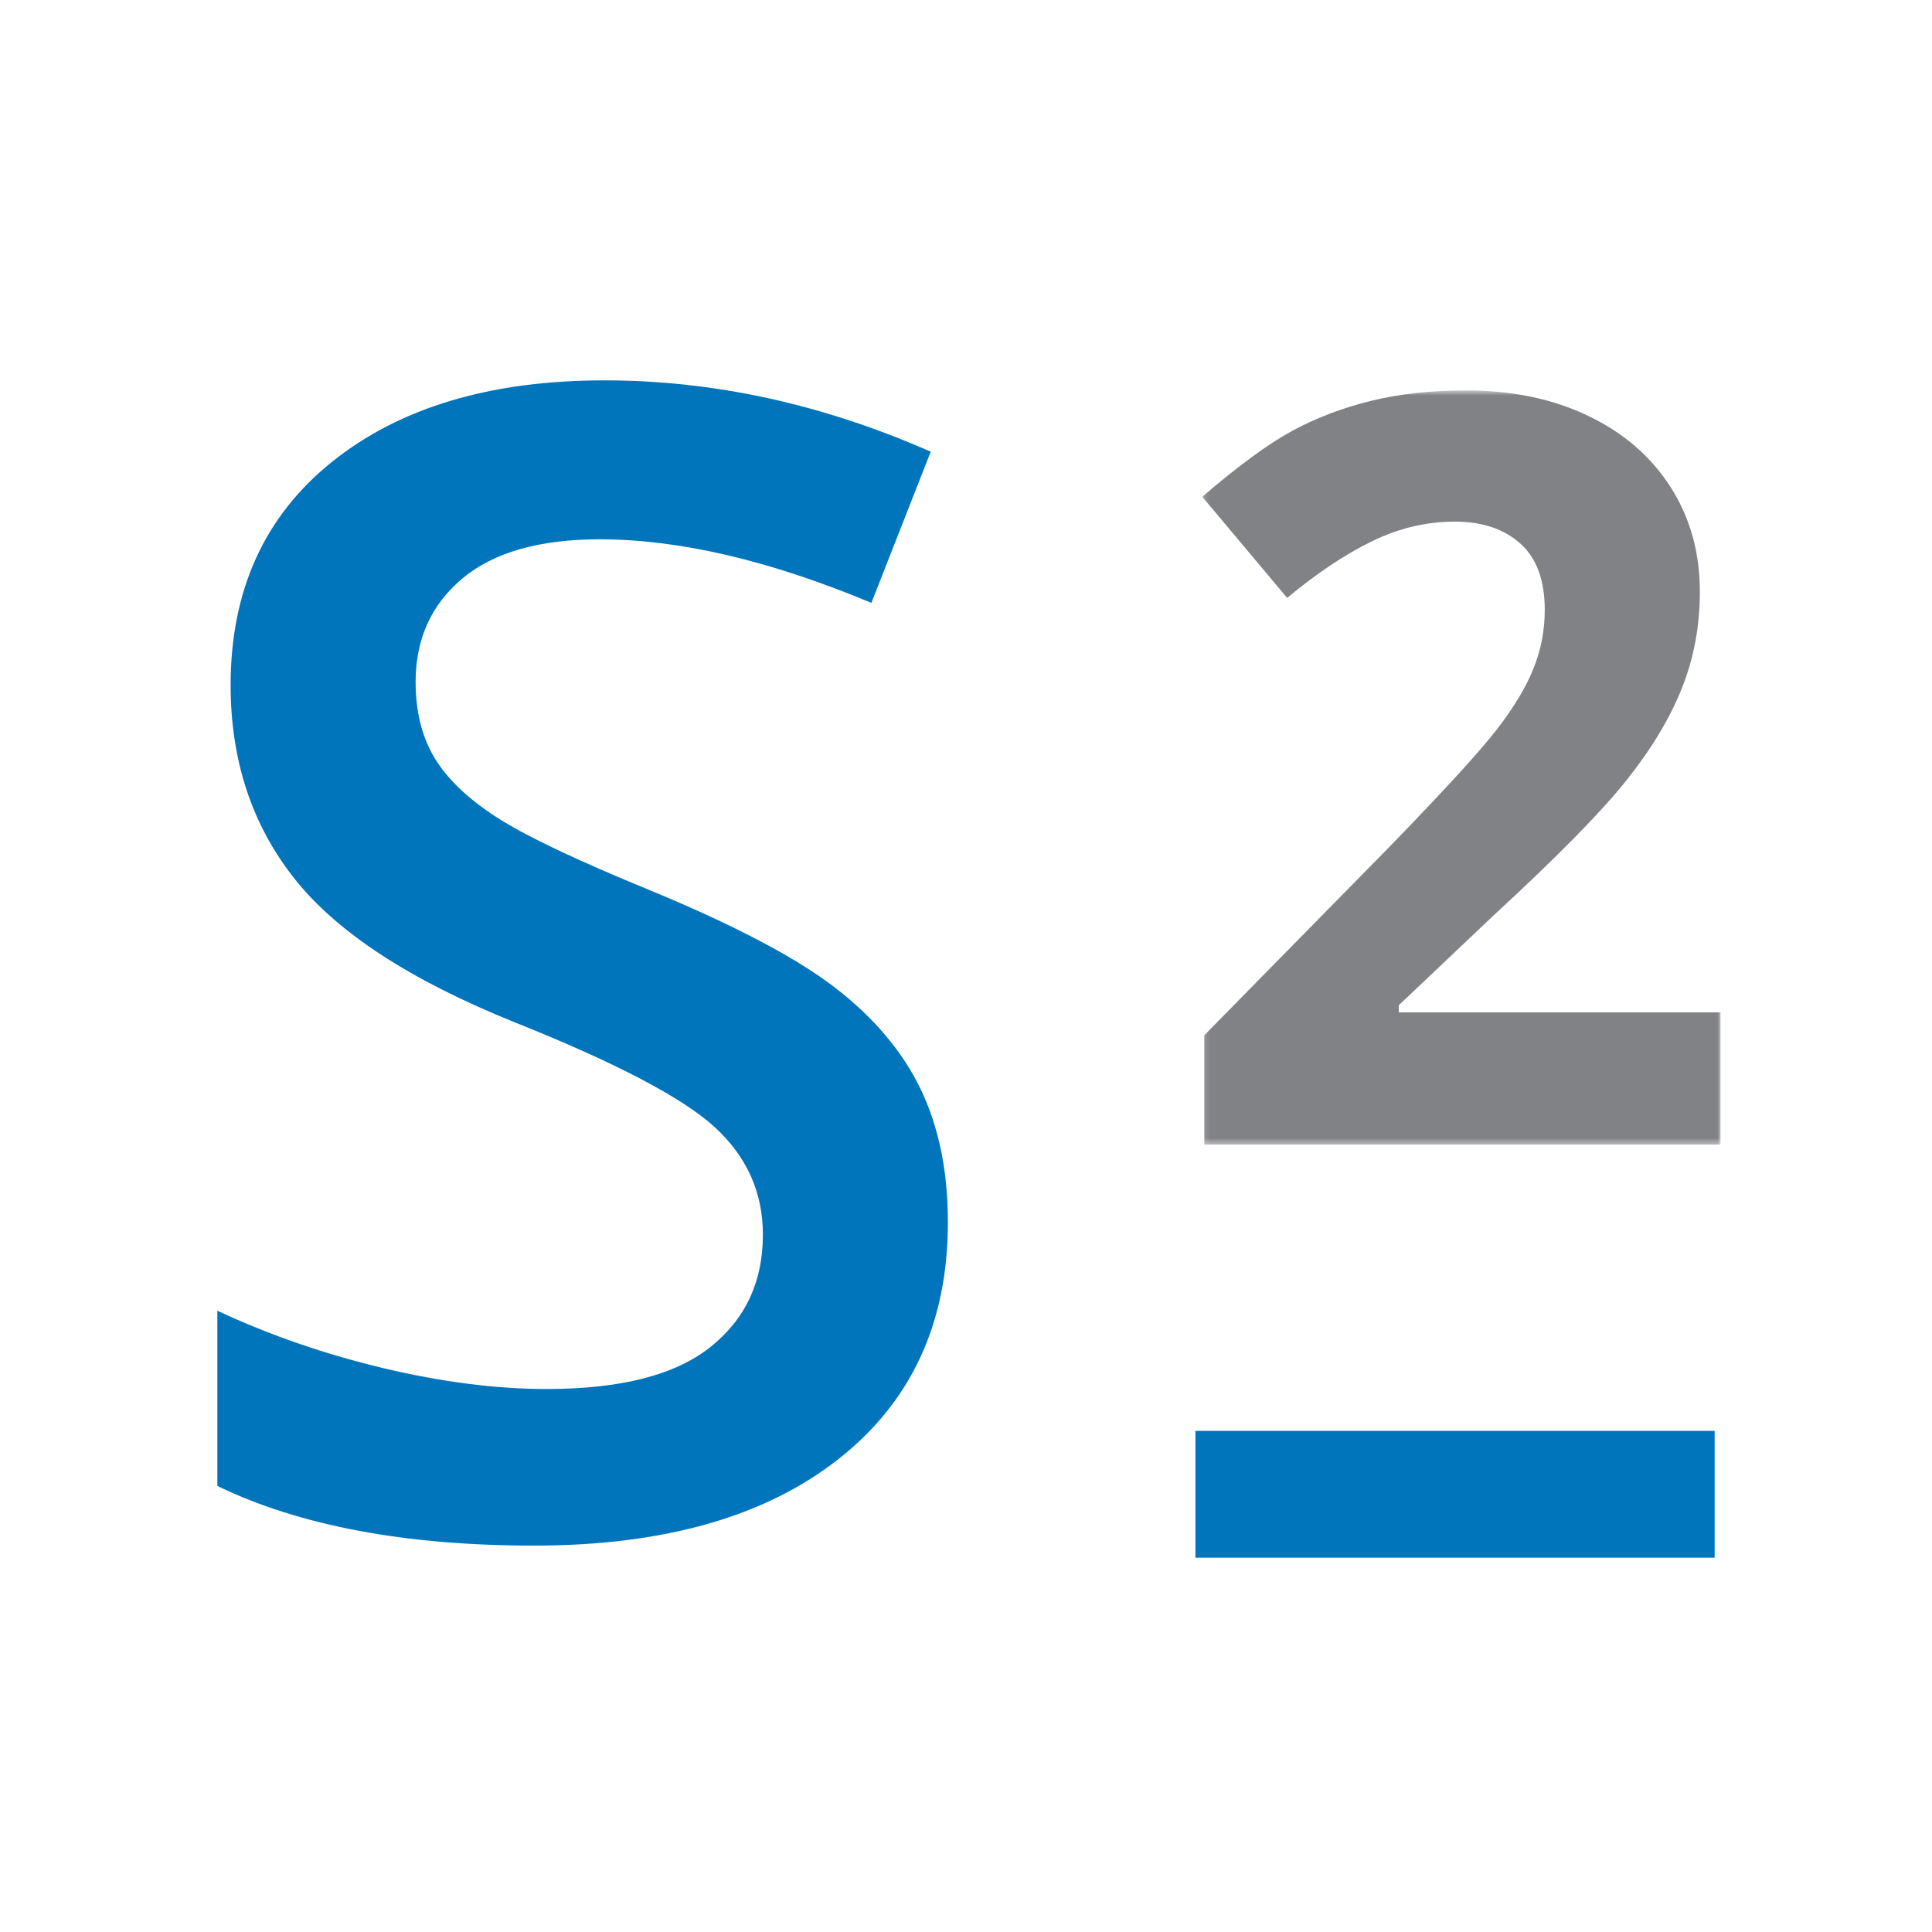 <?xml version="1.0" ?>
<svg xmlns="http://www.w3.org/2000/svg" xmlns:xlink="http://www.w3.org/1999/xlink" viewBox="0 0 320 320">
	
	
	
	
	
    
	
	
	
	
	<title>SendSquared-BIMI</title>
	
	
	
	
	
    
	
	
	
	
	<defs>
		
		
		
		
		
        
		
		
		
		
		<polygon id="path-1" points="0.135 0.664 85.974 0.664 85.974 125.585 0.135 125.585"/>
		
		
		
		
		
    
	
	
	
	
	</defs>
	
	
	
	
	
    
	
	
	
	
	<g id="SendSquared-BIMI" stroke="none" stroke-width="1" fill="none" fill-rule="evenodd">
		
		
		
		
		
        
		
		
		
		
		<g id="Group" transform="translate(36, 63)">
			
			
			
			
			
            
			
			
			
			
			<path d="M121,139.457 C121,156.154 114.924,169.247 102.771,178.753 C90.627,188.251 73.864,193 52.489,193 C31.106,193 13.618,189.707 0,183.121 L0,154.095 C8.623,158.125 17.773,161.285 27.469,163.601 C37.164,165.909 46.198,167.063 54.553,167.063 C66.795,167.063 75.82,164.755 81.638,160.131 C87.455,155.515 90.359,149.301 90.359,141.508 C90.359,134.487 87.687,128.548 82.353,123.666 C77,118.784 65.973,113.006 49.263,106.331 C32.017,99.389 19.873,91.48 12.805,82.568 C5.737,73.665 2.198,62.969 2.198,50.471 C2.198,34.796 7.801,22.466 19.006,13.483 C30.212,4.491 45.242,0 64.123,0 C82.219,0 100.233,3.932 118.158,11.815 L108.329,36.855 C91.53,29.834 76.526,26.327 63.346,26.327 C53.347,26.327 45.769,28.484 40.595,32.807 C35.422,37.139 32.839,42.846 32.839,49.956 C32.839,54.83 33.876,59.01 35.94,62.472 C38.013,65.943 41.418,69.218 46.154,72.298 C50.89,75.379 59.423,79.444 71.746,84.495 C85.623,90.229 95.801,95.59 102.253,100.543 C108.722,105.514 113.458,111.124 116.478,117.373 C119.49,123.622 121,130.98 121,139.457" id="Fill-1" fill="#0075BC"/>
			
			
			
			
			
            
			
			
			
			
			<g id="Group-5" transform="translate(163, 1)">
				
				
				
				
				
                
				
				
				
				
				<mask id="mask-2" fill="white">
					
					
					
					
					
                    
					
					
					
					
					<use xlink:href="#path-1"/>
					
					
					
					
					
                
				
				
				
				
				</mask>
				
				
				
				
				
                
				
				
				
				
				
				
				
				
				
				
                
				
				
				
				
				<path d="M85.978,125.585 L0.471,125.585 L0.471,107.473 L31.173,76.225 C40.27,66.843 46.214,60.351 48.996,56.721 C51.786,53.101 53.797,49.748 55.019,46.653 C56.25,43.576 56.861,40.366 56.861,37.049 C56.861,32.117 55.515,28.434 52.805,26.017 C50.094,23.601 46.489,22.397 41.971,22.397 C37.223,22.397 32.626,23.494 28.17,25.687 C23.706,27.872 19.038,30.993 14.193,35.033 L0.135,18.277 C6.158,13.104 11.154,9.457 15.114,7.317 C19.073,5.185 23.396,3.544 28.082,2.394 C32.768,1.244 38.012,0.664 43.805,0.664 C51.458,0.664 58.199,2.064 64.054,4.882 C69.918,7.682 74.462,11.615 77.696,16.671 C80.938,21.728 82.55,27.507 82.55,34.017 C82.55,39.697 81.558,45.012 79.573,49.979 C77.598,54.956 74.533,60.048 70.37,65.273 C66.224,70.49 58.899,77.937 48.411,87.595 L32.679,102.505 L32.679,103.682 L85.978,103.682 L85.978,125.585 Z" id="Fill-3" fill="#808285" mask="url(#mask-2)"/>
				
				
				
				
				
            
			
			
			
			
			</g>
			
			
			
			
			
            
			
			
			
			
			<polygon id="Stroke-6" fill="#0075BC" fill-rule="nonzero" points="248 174 248 195 162 195 162 174"/>
			
			
			
			
			
        
		
		
		
		
		</g>
		
		
		
		
		
    
	
	
	
	
	</g>
	
	
	
	
	





</svg>
